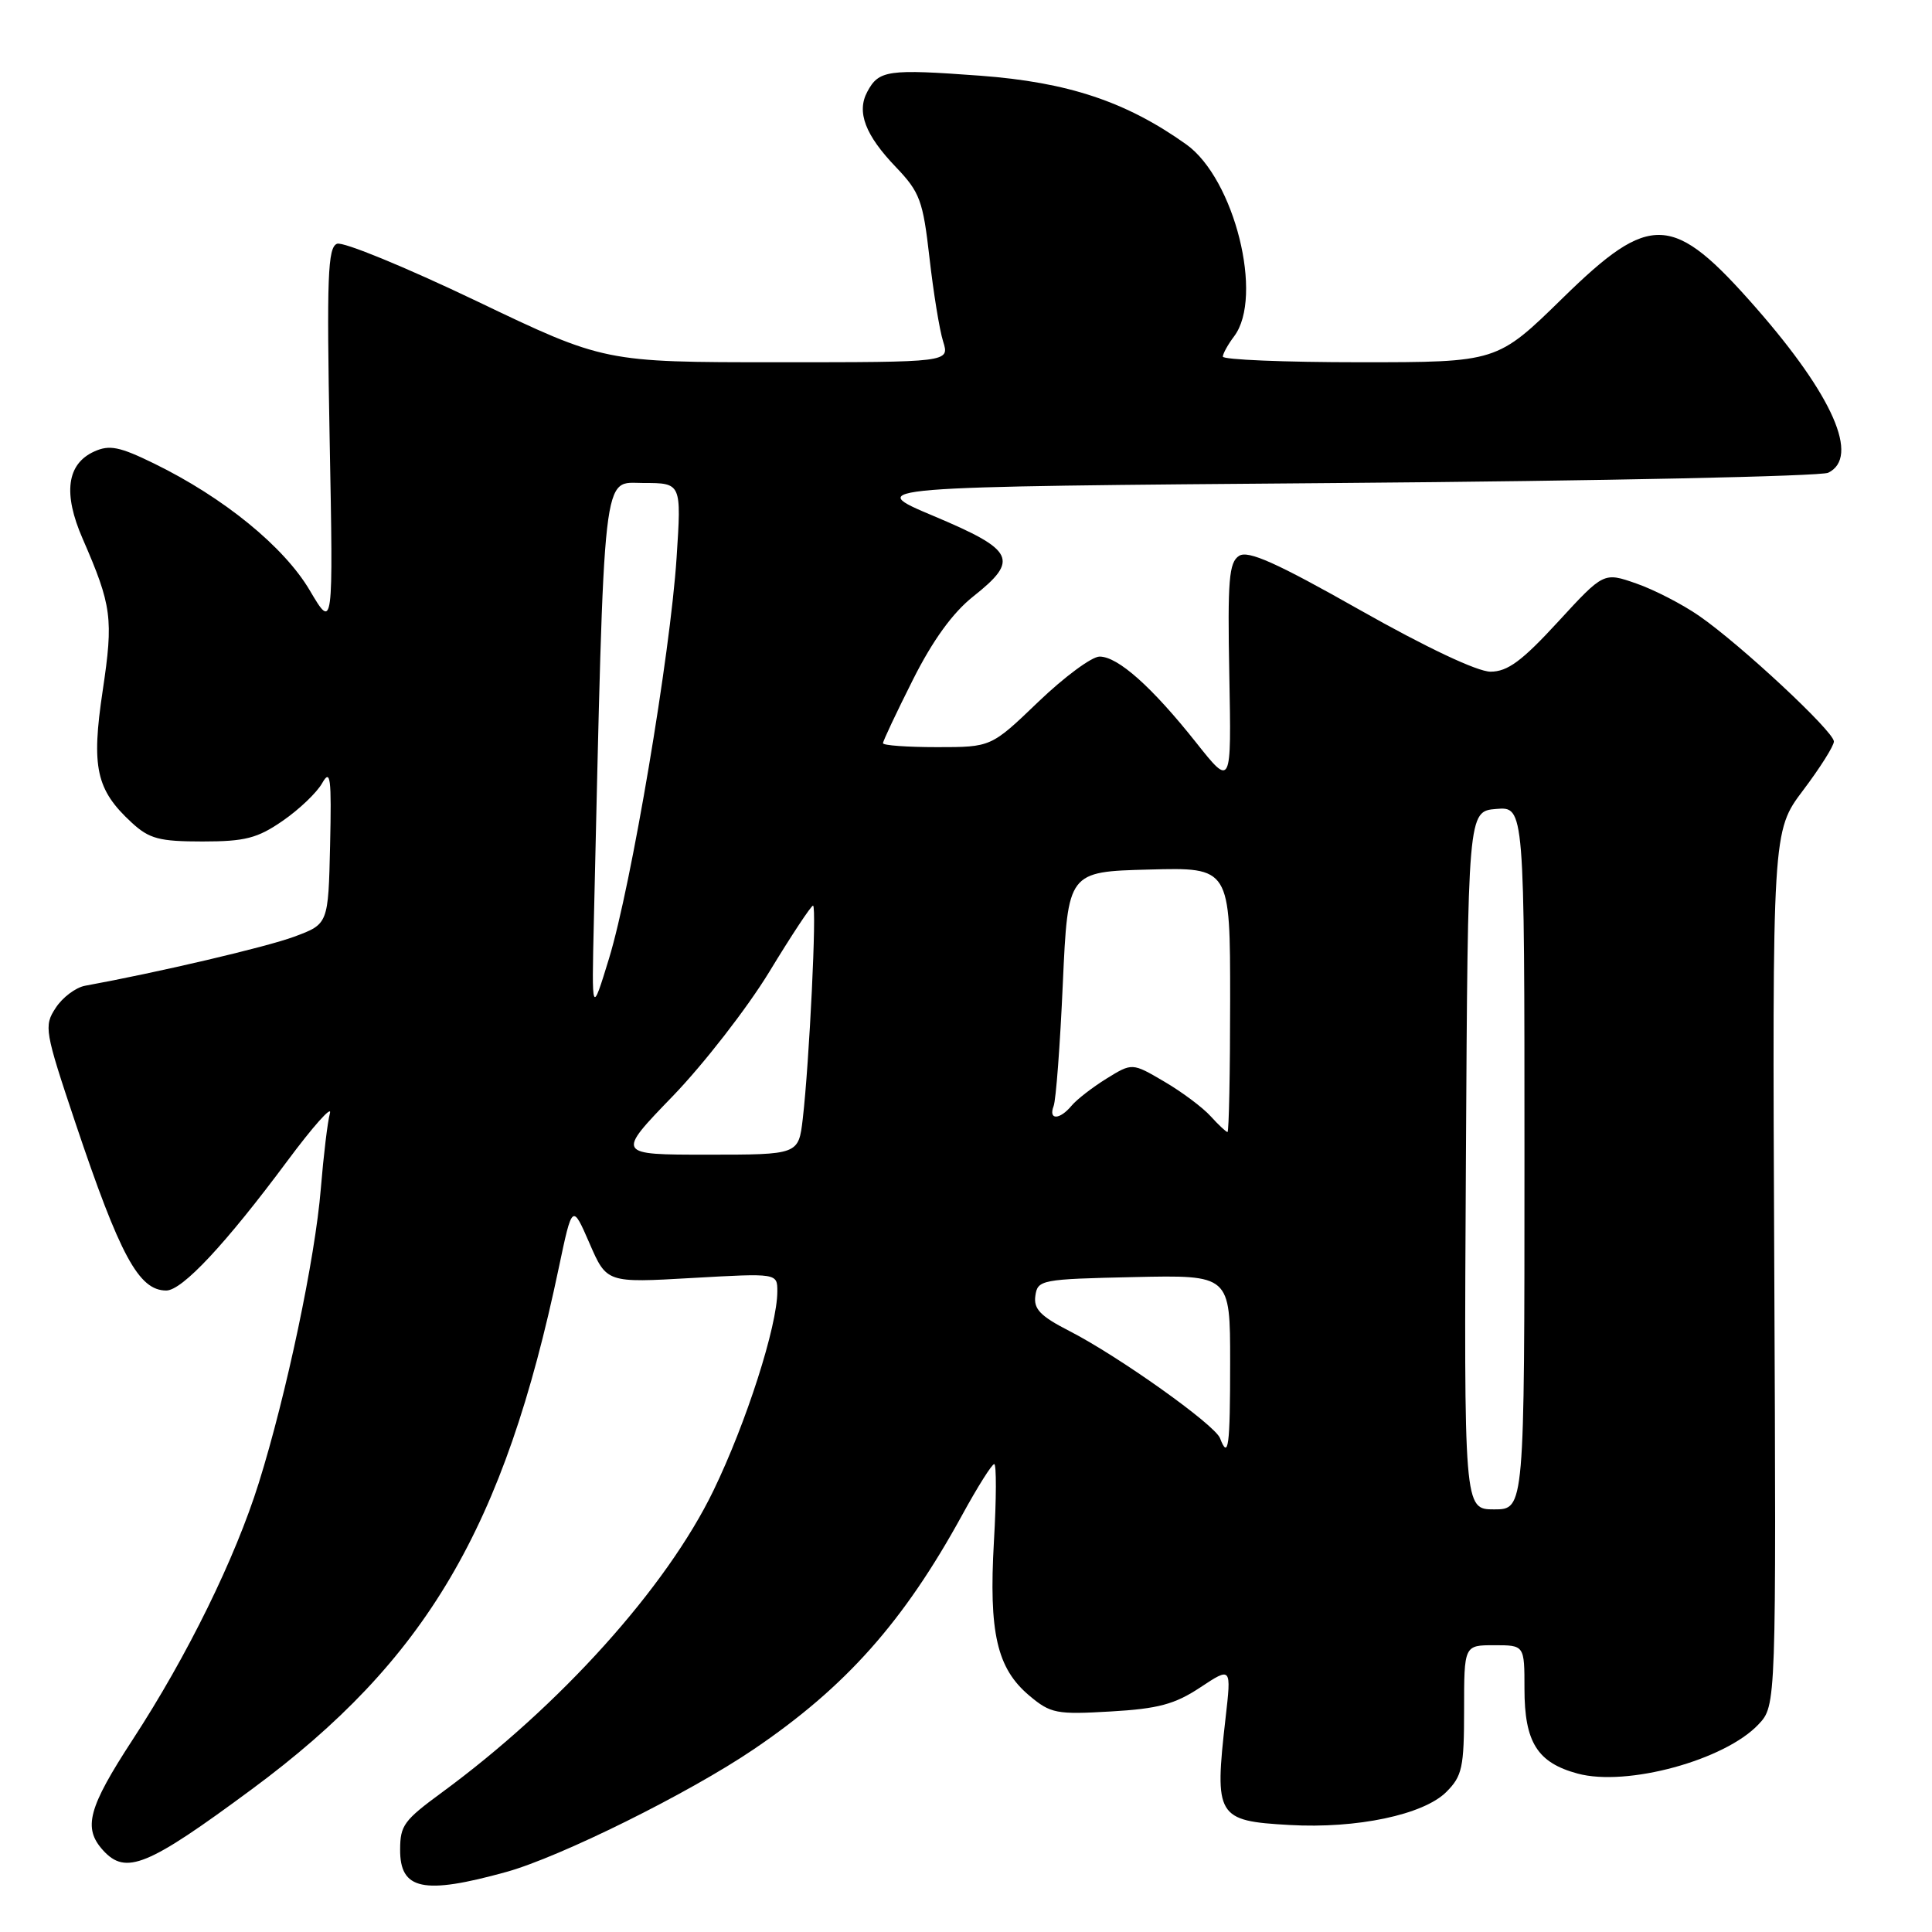 <?xml version="1.0" encoding="UTF-8" standalone="no"?>
<!DOCTYPE svg PUBLIC "-//W3C//DTD SVG 1.1//EN" "http://www.w3.org/Graphics/SVG/1.1/DTD/svg11.dtd" >
<svg xmlns="http://www.w3.org/2000/svg" xmlns:xlink="http://www.w3.org/1999/xlink" version="1.1" viewBox="0 0 256 256">
 <g >
 <path fill="currentColor"
d=" M 67.10 248.04 C 74.24 246.06 91.29 237.61 99.87 231.79 C 112.05 223.54 119.73 214.91 127.49 200.75 C 129.52 197.04 131.43 194.00 131.74 194.00 C 132.04 194.00 132.03 198.61 131.70 204.25 C 131.01 216.35 132.09 221.06 136.39 224.68 C 139.21 227.05 139.99 227.20 147.16 226.78 C 153.45 226.42 155.66 225.83 159.03 223.60 C 163.17 220.86 163.17 220.86 162.39 227.68 C 160.90 240.73 161.22 241.28 170.86 241.82 C 179.79 242.33 188.63 240.46 191.65 237.44 C 193.75 235.34 194.00 234.19 194.00 226.55 C 194.00 218.00 194.00 218.00 198.00 218.00 C 202.00 218.00 202.00 218.00 202.00 223.78 C 202.00 230.86 203.71 233.57 209.05 235.01 C 215.57 236.77 228.55 233.23 233.01 228.49 C 235.36 225.99 235.36 225.99 235.10 168.06 C 234.84 110.13 234.84 110.13 238.92 104.72 C 241.16 101.75 243.00 98.84 243.00 98.25 C 243.00 96.93 230.65 85.42 225.15 81.61 C 222.93 80.07 219.17 78.13 216.80 77.31 C 212.50 75.81 212.50 75.81 206.44 82.40 C 201.67 87.59 199.76 89.00 197.50 89.00 C 195.76 89.00 188.99 85.80 180.20 80.83 C 169.14 74.57 165.39 72.89 164.19 73.65 C 162.84 74.50 162.65 76.86 162.89 89.47 C 163.17 104.29 163.17 104.29 158.49 98.39 C 152.63 91.01 148.13 87.00 145.70 87.00 C 144.67 87.00 141.02 89.70 137.58 93.00 C 131.33 99.00 131.33 99.00 124.17 99.00 C 120.22 99.00 117.00 98.77 117.00 98.48 C 117.00 98.19 118.78 94.42 120.95 90.10 C 123.59 84.84 126.24 81.19 128.95 79.04 C 135.09 74.18 134.46 72.90 123.75 68.39 C 114.50 64.50 114.50 64.50 177.50 64.00 C 212.15 63.73 241.29 63.11 242.25 62.64 C 246.46 60.58 242.89 52.45 232.68 40.79 C 221.65 28.21 218.75 28.06 207.06 39.50 C 198.37 48.00 198.37 48.00 180.18 48.00 C 170.18 48.00 162.01 47.66 162.03 47.25 C 162.05 46.84 162.72 45.63 163.53 44.56 C 167.48 39.33 163.57 23.68 157.18 19.13 C 149.22 13.46 141.52 10.90 129.88 10.03 C 117.63 9.13 116.45 9.29 114.92 12.16 C 113.48 14.84 114.64 17.90 118.72 22.15 C 121.89 25.47 122.30 26.58 123.16 34.15 C 123.68 38.74 124.49 43.74 124.97 45.25 C 125.83 48.00 125.83 48.00 102.95 48.00 C 80.08 48.00 80.08 48.00 63.10 39.87 C 53.75 35.40 45.46 31.99 44.66 32.30 C 43.43 32.77 43.28 36.67 43.68 58.18 C 44.16 83.50 44.16 83.50 41.04 78.22 C 37.63 72.44 29.63 65.92 20.42 61.42 C 15.84 59.18 14.50 58.91 12.48 59.83 C 8.85 61.48 8.33 65.38 10.95 71.38 C 14.82 80.27 15.04 81.94 13.61 91.50 C 12.08 101.68 12.73 104.65 17.45 109.00 C 19.78 111.15 21.11 111.50 26.83 111.50 C 32.46 111.50 34.11 111.08 37.45 108.77 C 39.63 107.27 41.99 105.02 42.69 103.77 C 43.79 101.83 43.94 103.02 43.74 111.97 C 43.50 122.44 43.50 122.44 39.00 124.11 C 35.29 125.49 20.99 128.84 11.26 130.62 C 10.03 130.85 8.28 132.16 7.38 133.55 C 5.80 135.95 5.91 136.60 9.99 148.78 C 15.91 166.42 18.39 171.00 22.03 171.00 C 24.14 171.00 29.89 164.85 38.07 153.84 C 41.48 149.25 44.02 146.40 43.72 147.50 C 43.41 148.60 42.87 153.10 42.51 157.50 C 41.77 166.69 37.94 184.85 34.29 196.50 C 31.16 206.50 24.84 219.38 17.58 230.51 C 11.68 239.56 10.97 242.21 13.65 245.17 C 16.67 248.50 19.53 247.32 33.40 237.06 C 56.50 219.98 66.80 202.47 74.04 168.00 C 75.83 159.50 75.83 159.50 78.11 164.74 C 80.39 169.99 80.39 169.99 91.70 169.34 C 103.00 168.70 103.00 168.70 103.00 171.12 C 103.00 175.70 98.89 188.52 94.54 197.50 C 88.32 210.35 74.23 226.01 58.50 237.55 C 53.53 241.20 53.03 241.88 53.02 245.05 C 52.98 250.43 56.09 251.09 67.10 248.04 Z  M 194.24 153.75 C 194.50 107.50 194.50 107.50 198.25 107.19 C 202.00 106.88 202.00 106.88 202.00 153.44 C 202.00 200.00 202.00 200.00 197.99 200.00 C 193.98 200.00 193.98 200.00 194.24 153.75 Z  M 161.66 190.57 C 160.98 188.78 148.16 179.67 141.69 176.36 C 137.86 174.40 136.94 173.45 137.19 171.70 C 137.49 169.58 137.97 169.49 150.25 169.22 C 163.00 168.94 163.00 168.94 163.00 180.47 C 163.00 191.76 162.77 193.46 161.66 190.57 Z  M 89.14 145.25 C 93.25 140.99 99.02 133.56 101.95 128.75 C 104.87 123.94 107.48 120.00 107.73 120.00 C 108.25 120.00 107.24 140.76 106.37 148.25 C 105.81 153.00 105.81 153.00 93.73 153.00 C 81.65 153.00 81.65 153.00 89.14 145.25 Z  M 160.41 147.90 C 159.36 146.74 156.59 144.67 154.26 143.31 C 150.02 140.82 150.02 140.82 146.62 142.92 C 144.75 144.08 142.67 145.69 141.99 146.51 C 140.41 148.41 138.89 148.44 139.61 146.56 C 139.92 145.77 140.47 138.46 140.83 130.31 C 141.50 115.50 141.50 115.50 152.25 115.22 C 163.00 114.93 163.00 114.93 163.00 132.47 C 163.00 142.11 162.84 150.00 162.65 150.00 C 162.47 150.00 161.45 149.05 160.41 147.90 Z  M 78.69 122.00 C 80.11 60.78 79.75 64.00 85.26 64.00 C 90.30 64.00 90.30 64.00 89.65 73.92 C 88.81 86.73 83.64 117.36 80.70 127.00 C 78.40 134.50 78.40 134.50 78.69 122.00 Z "/>
</g>
</svg>